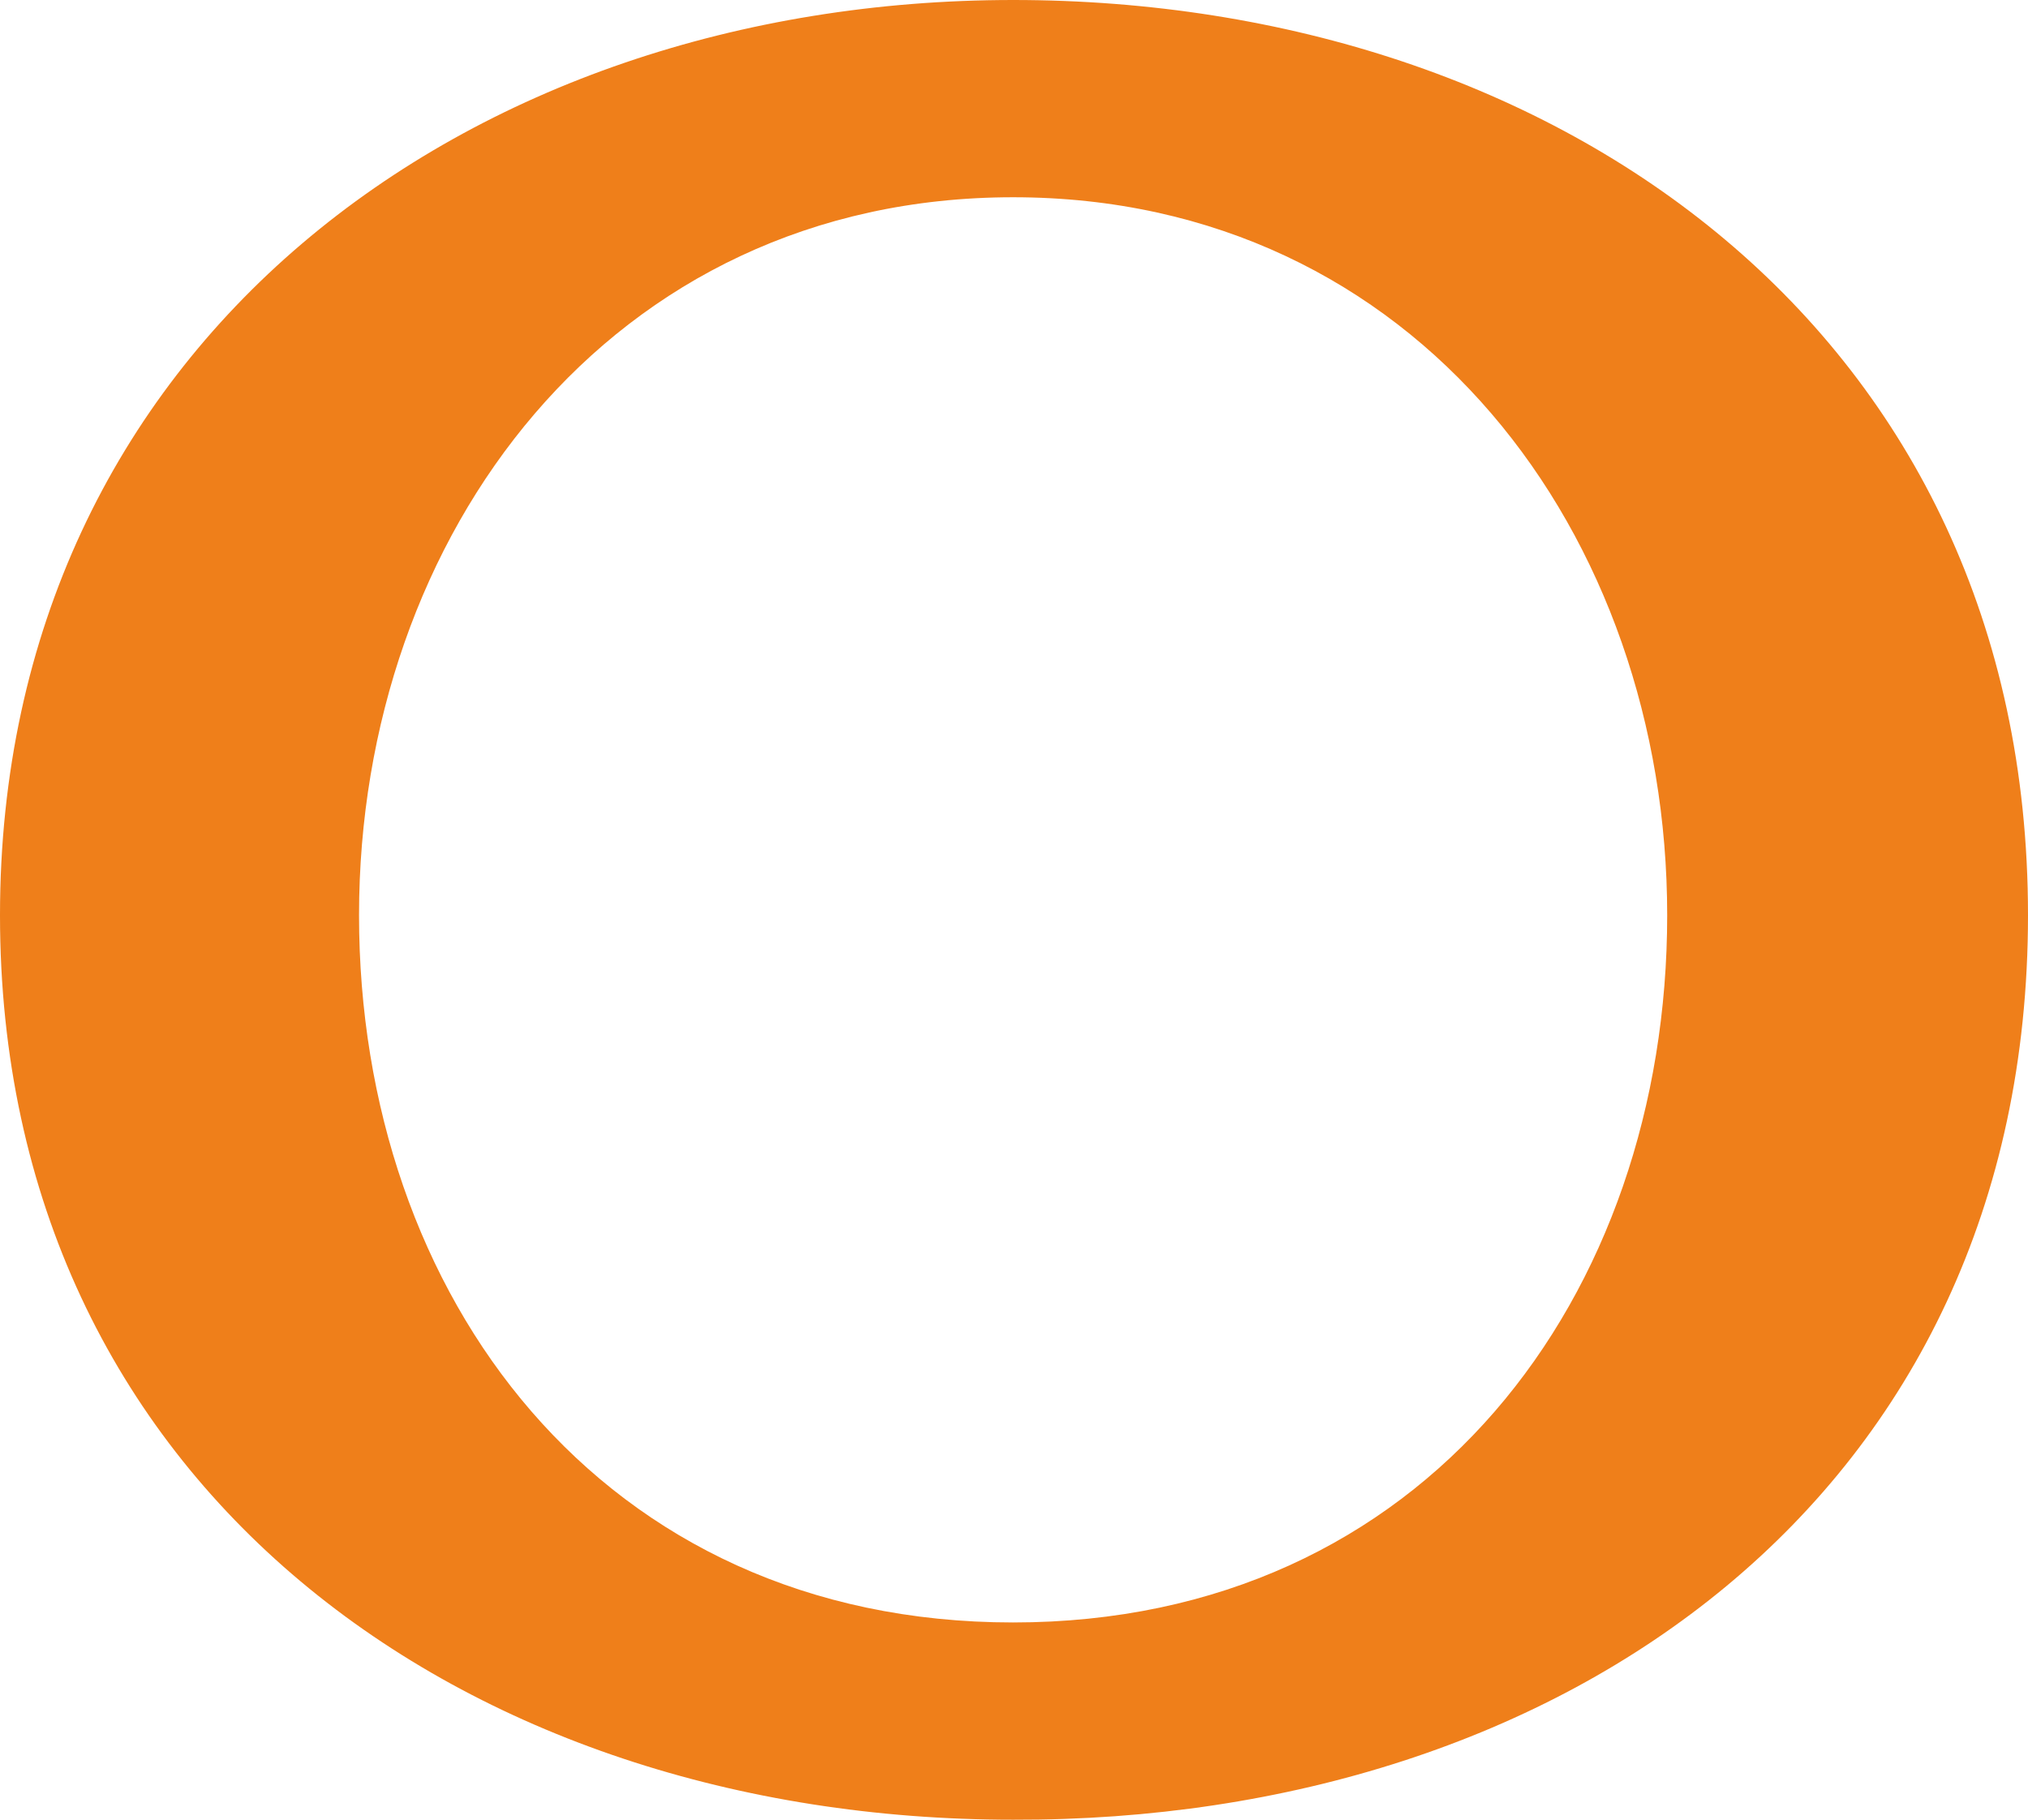 <?xml version="1.0" encoding="UTF-8"?>
<!DOCTYPE svg PUBLIC "-//W3C//DTD SVG 1.1//EN" "http://www.w3.org/Graphics/SVG/1.1/DTD/svg11.dtd">
<!-- Creator: CorelDRAW X8 -->
<svg xmlns="http://www.w3.org/2000/svg" xml:space="preserve" width="1141px" height="1024px" version="1.1" style="shape-rendering:geometricPrecision; text-rendering:geometricPrecision; image-rendering:optimizeQuality; fill-rule:evenodd; clip-rule:evenodd"
viewBox="0 0 1141 1024"
 xmlns:xlink="http://www.w3.org/1999/xlink">
 <defs>
  <style type="text/css">
   <![CDATA[
    .fil0 {fill:#EF7F1A;fill-rule:nonzero}
   ]]>
  </style>
 </defs>
 <g id="Layer_x0020_1">
  <path class="fil0" d="M1141 515c0,-327 -264,-515 -571,-515 -307,0 -570,194 -570,515 0,321 261,509 570,509 309,1 571,-182 571,-509zm-571 398c-232,0 -368,-184 -368,-398 0,-214 141,-404 368,-404 227,0 368,190 368,404 0,214 -136,398 -368,398z"/>
 </g>
</svg>
